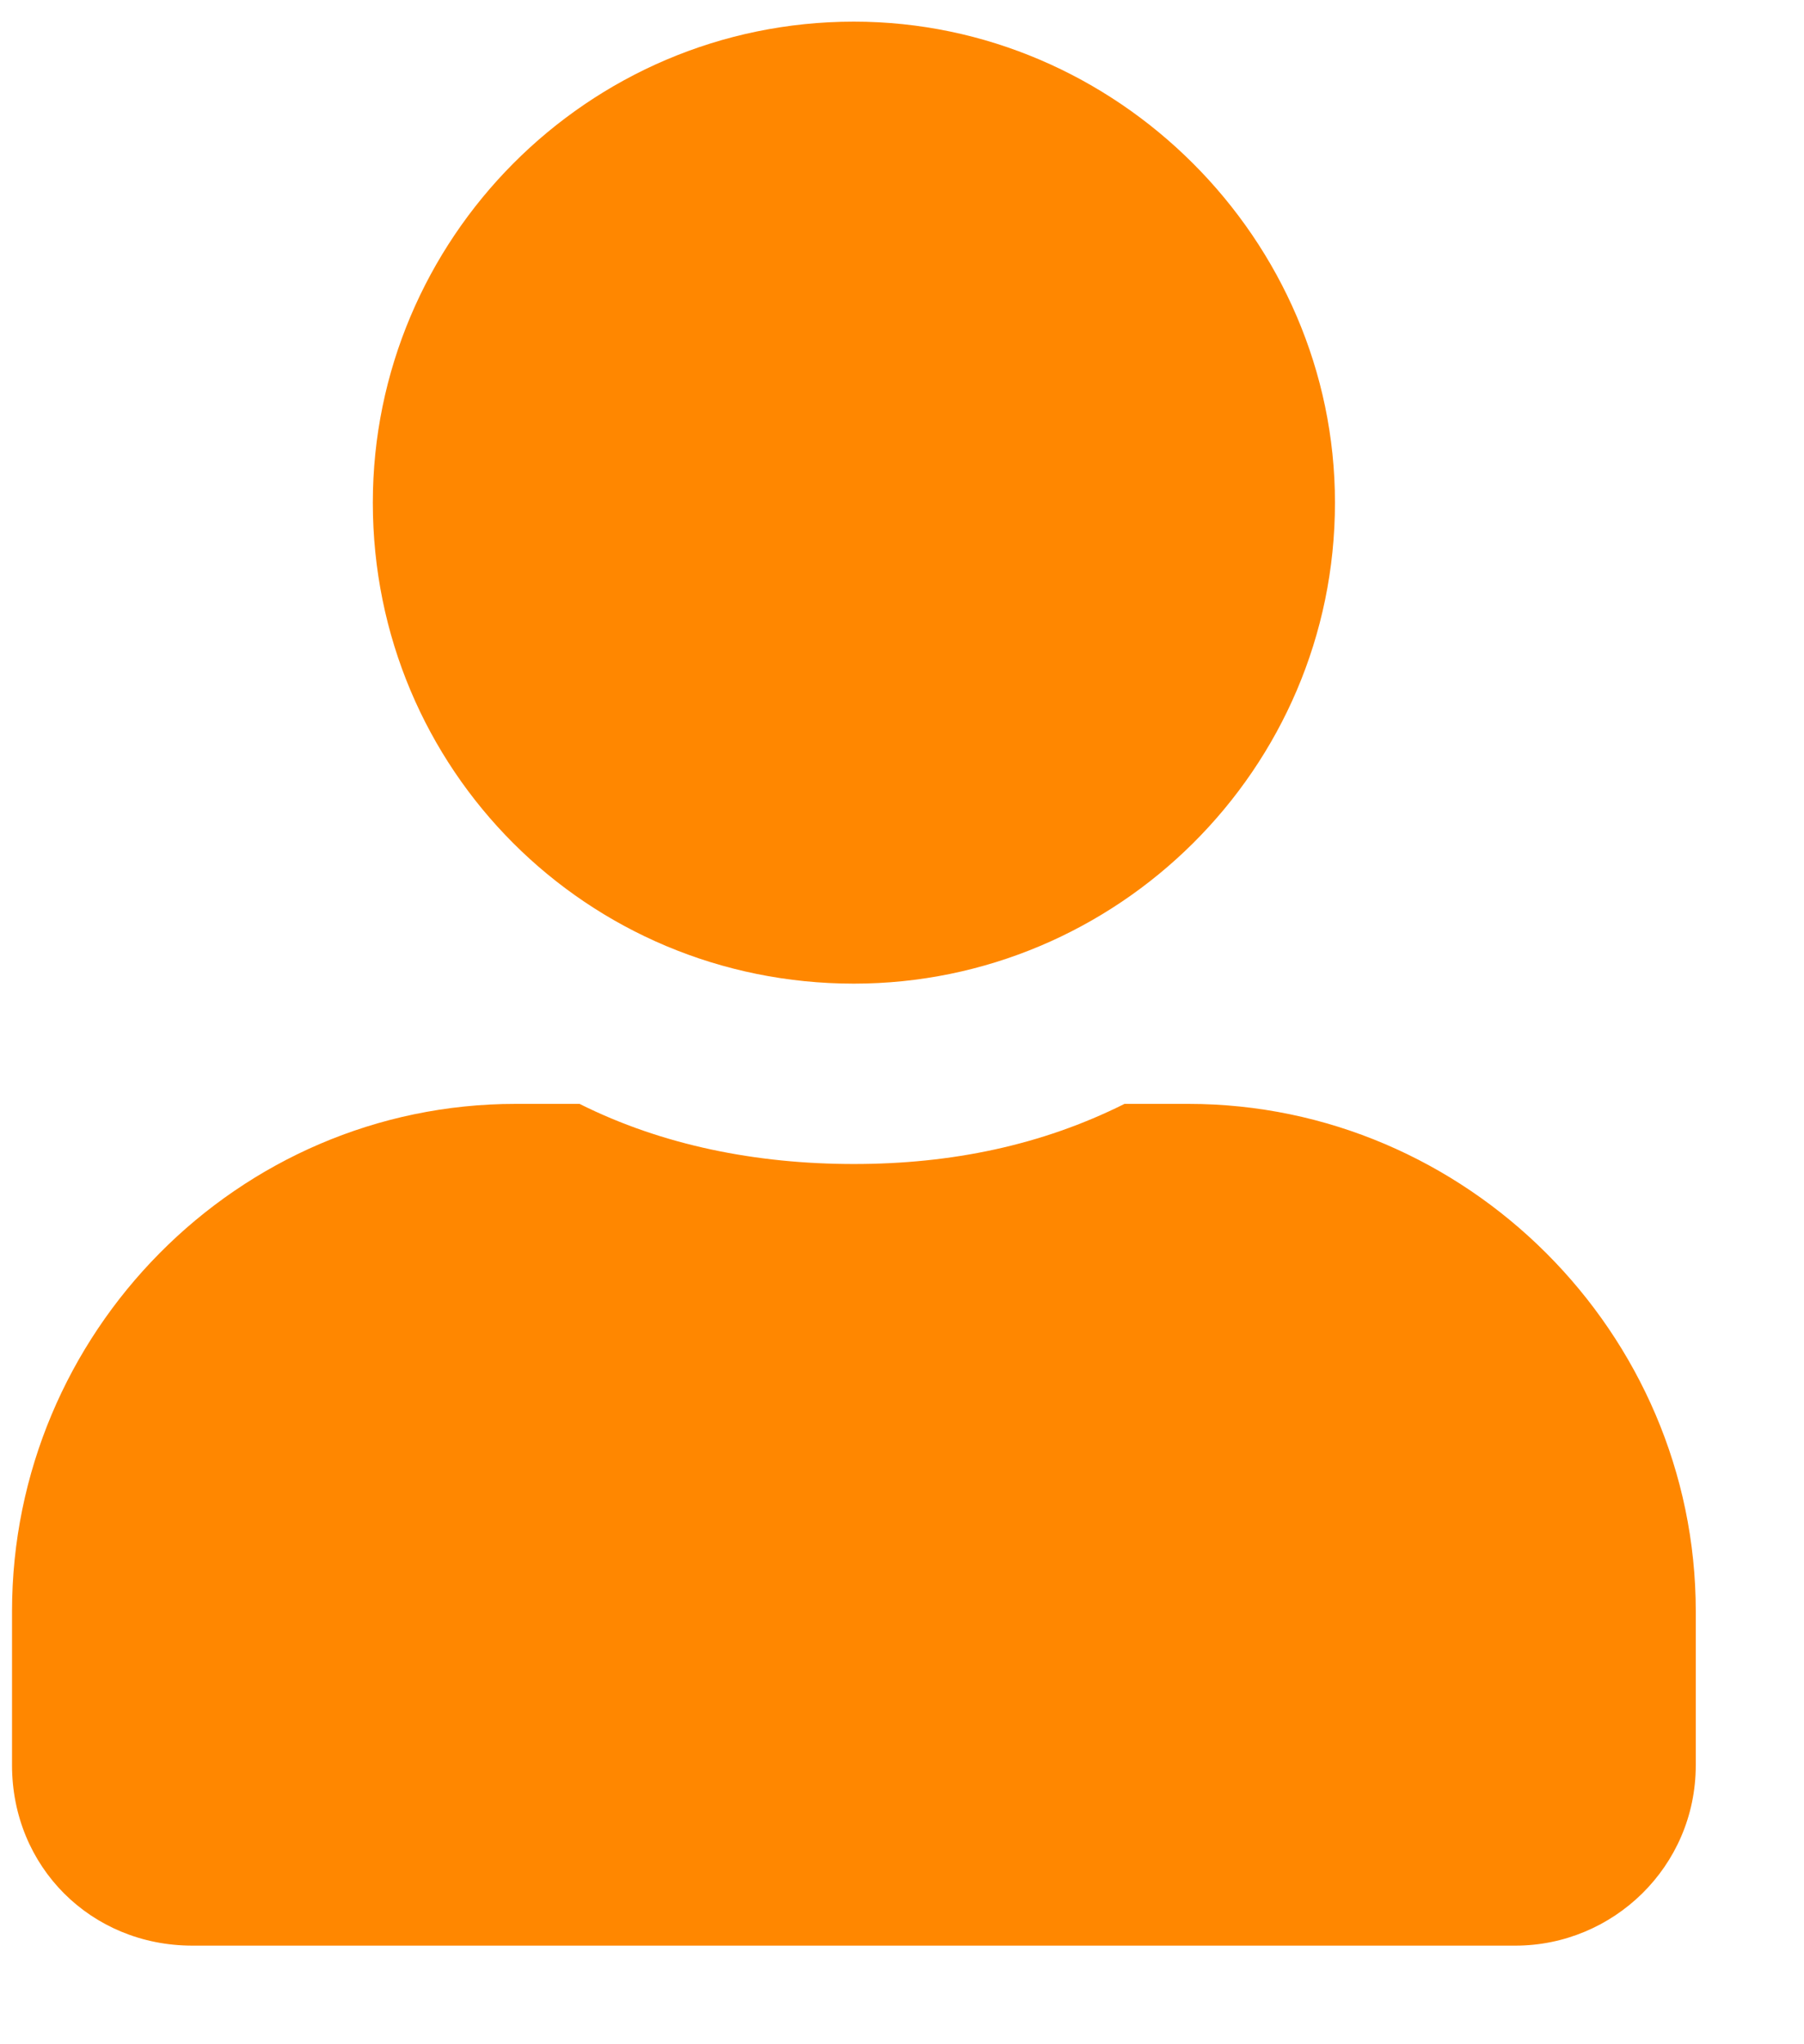 <svg width="15" height="17" viewBox="0 0 15 17" fill="none" xmlns="http://www.w3.org/2000/svg">
<path d="M7.1 8.18C9.287 8.18 11.1 6.399 11.1 4.18C11.1 1.992 9.287 0.18 7.1 0.18C4.881 0.18 3.1 1.992 3.1 4.18C3.1 6.399 4.881 8.18 7.1 8.18ZM9.881 9.18H9.35C8.662 9.524 7.912 9.68 7.1 9.68C6.287 9.68 5.506 9.524 4.819 9.18H4.287C1.975 9.18 0.1 11.086 0.1 13.399V14.68C0.1 15.524 0.756 16.18 1.6 16.18H12.6C13.412 16.18 14.1 15.524 14.1 14.68V13.399C14.1 11.086 12.194 9.18 9.881 9.18Z" fill="#FF8700"/>
</svg>
